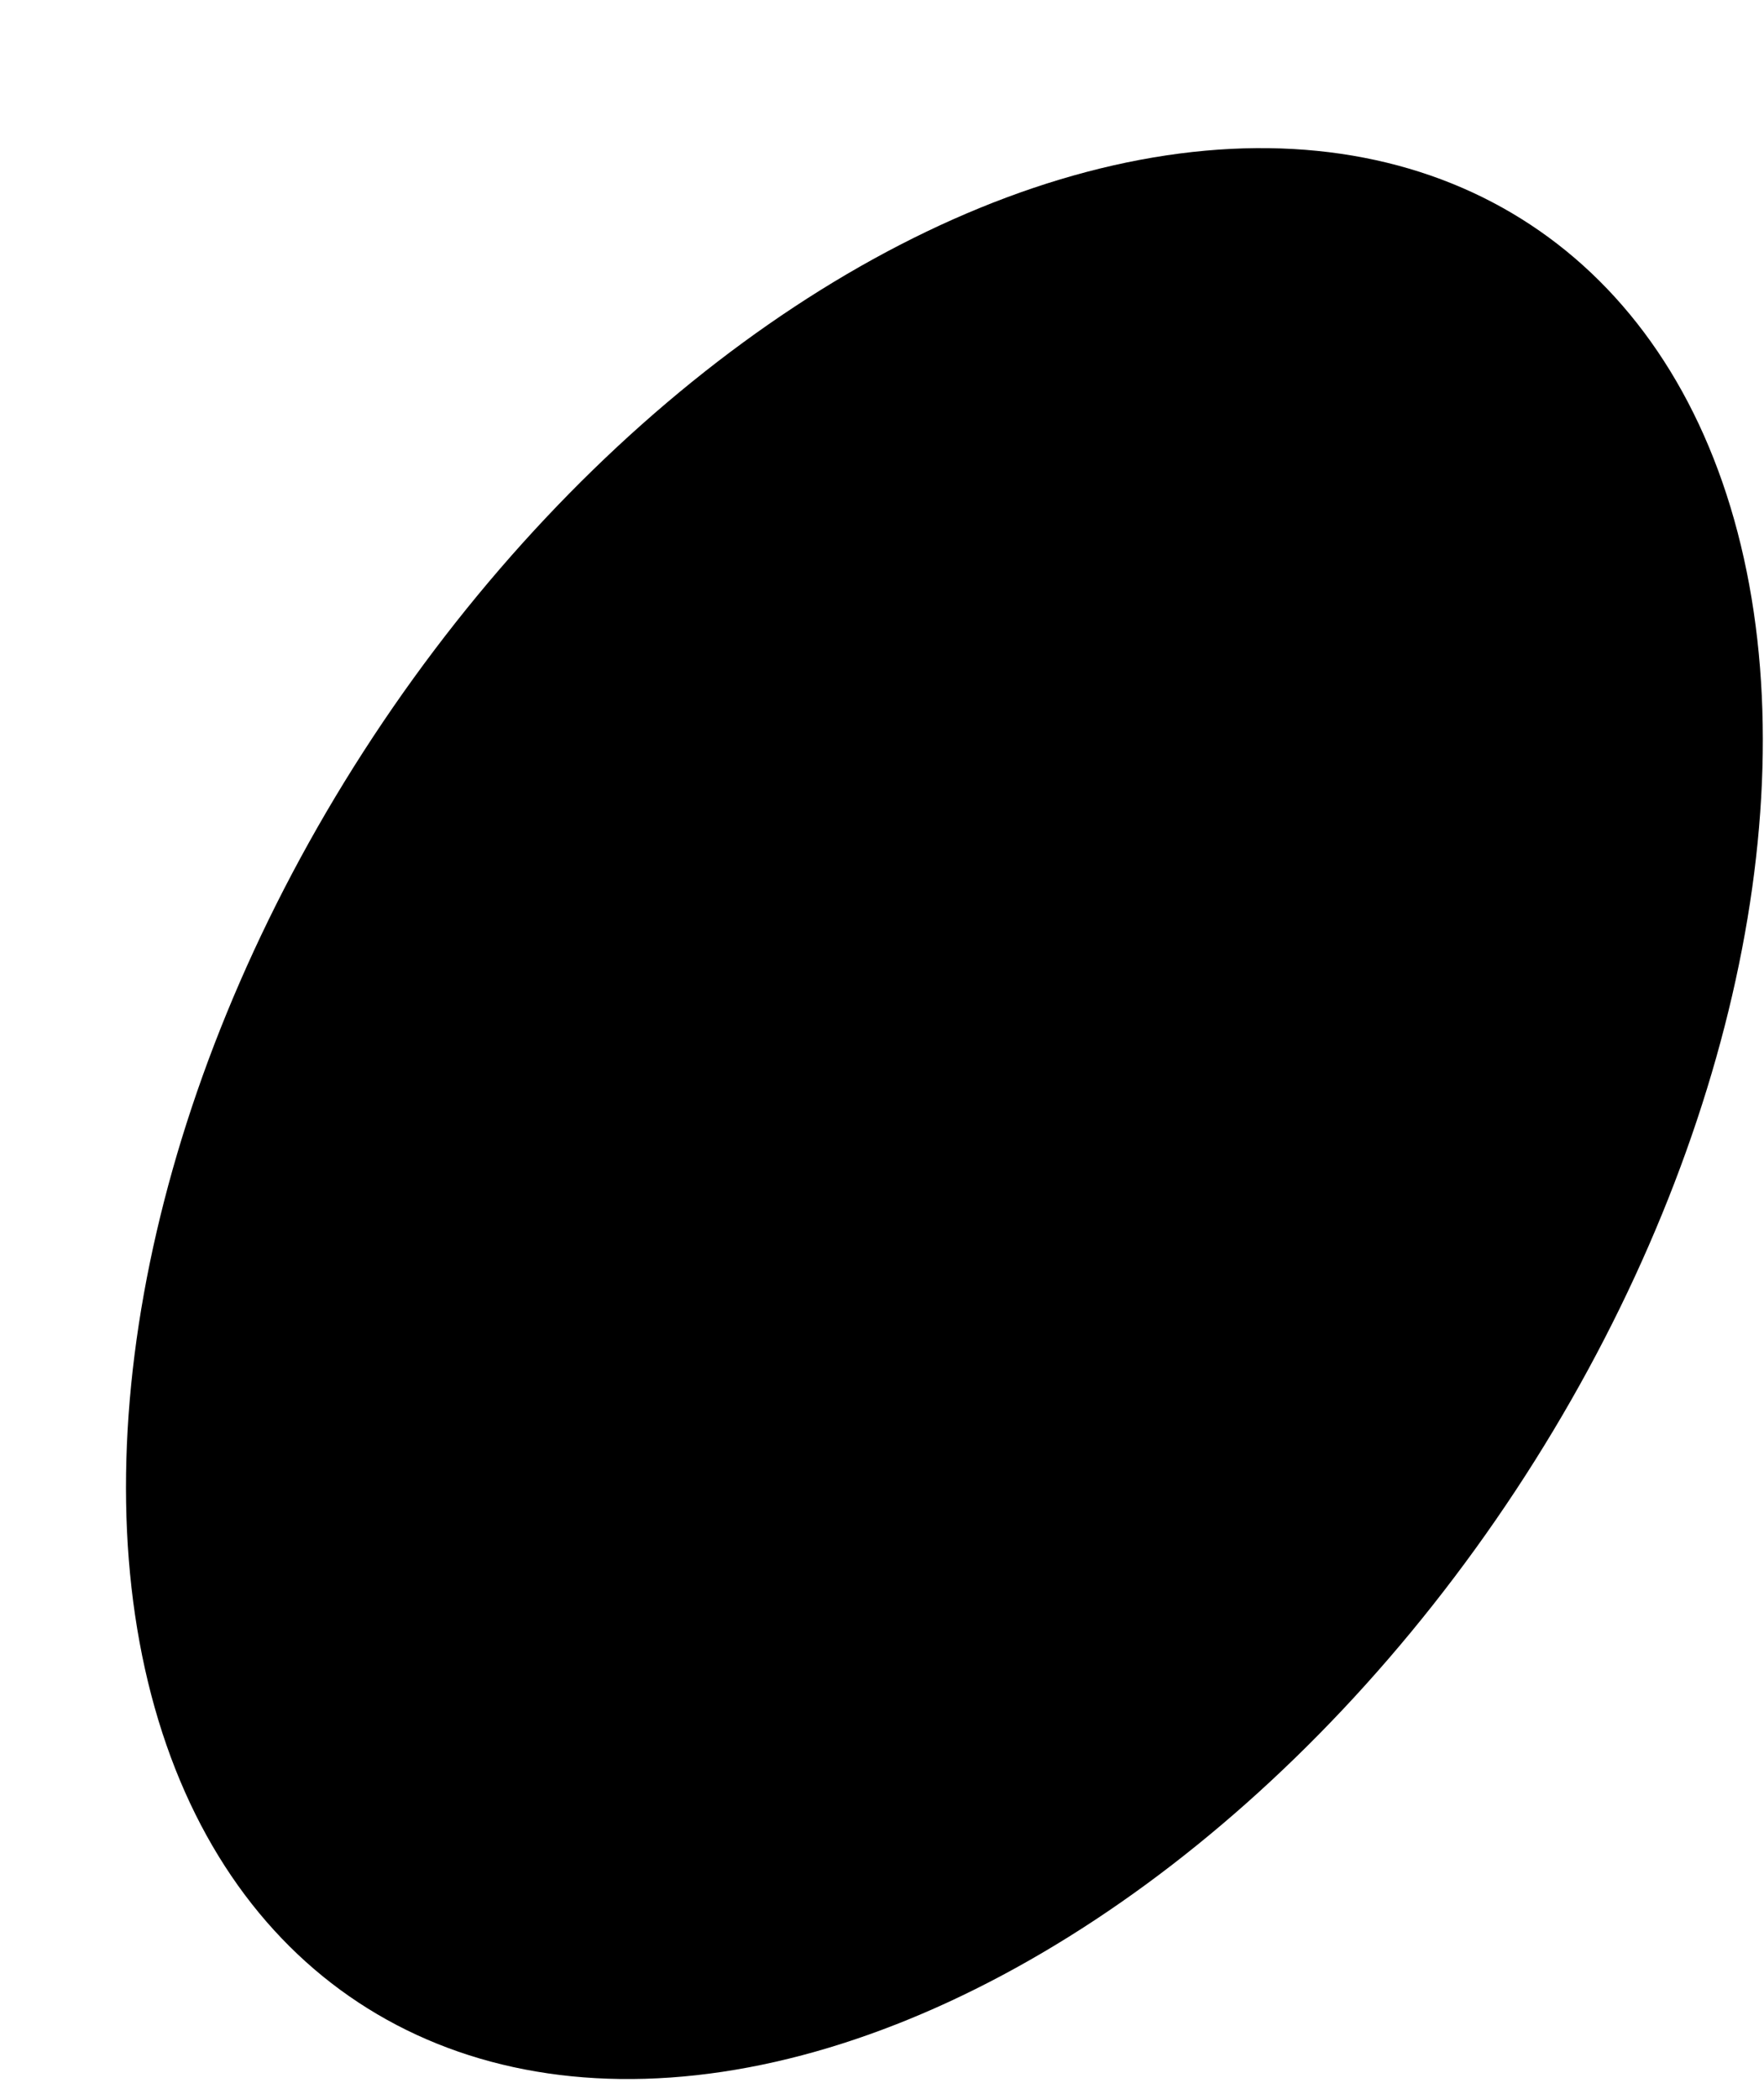 <svg width="58" height="69" viewBox="0 0 58 69" fill="none" xmlns="http://www.w3.org/2000/svg">
<g filter="url(#filter0_d_1_3)">
<ellipse cx="27.052" cy="32.605" rx="22.5" ry="35" transform="rotate(33.404 27.052 32.605)" fill="black"/>
</g>
<defs>
<filter id="filter0_d_1_3" x="0.143" y="0.862" width="57.818" height="67.488" filterUnits="userSpaceOnUse" color-interpolation-filters="sRGB">
<feFlood flood-opacity="0" result="BackgroundImageFix"/>
<feColorMatrix in="SourceAlpha" type="matrix" values="0 0 0 0 0 0 0 0 0 0 0 0 0 0 0 0 0 0 127 0" result="hardAlpha"/>
<feOffset dx="4" dy="4"/>
<feComposite in2="hardAlpha" operator="out"/>
<feColorMatrix type="matrix" values="0 0 0 0 0.425 0 0 0 0 0.425 0 0 0 0 0.425 0 0 0 1 0"/>
<feBlend mode="normal" in2="BackgroundImageFix" result="effect1_dropShadow_1_3"/>
<feBlend mode="normal" in="SourceGraphic" in2="effect1_dropShadow_1_3" result="shape"/>
</filter>
</defs>
</svg>
